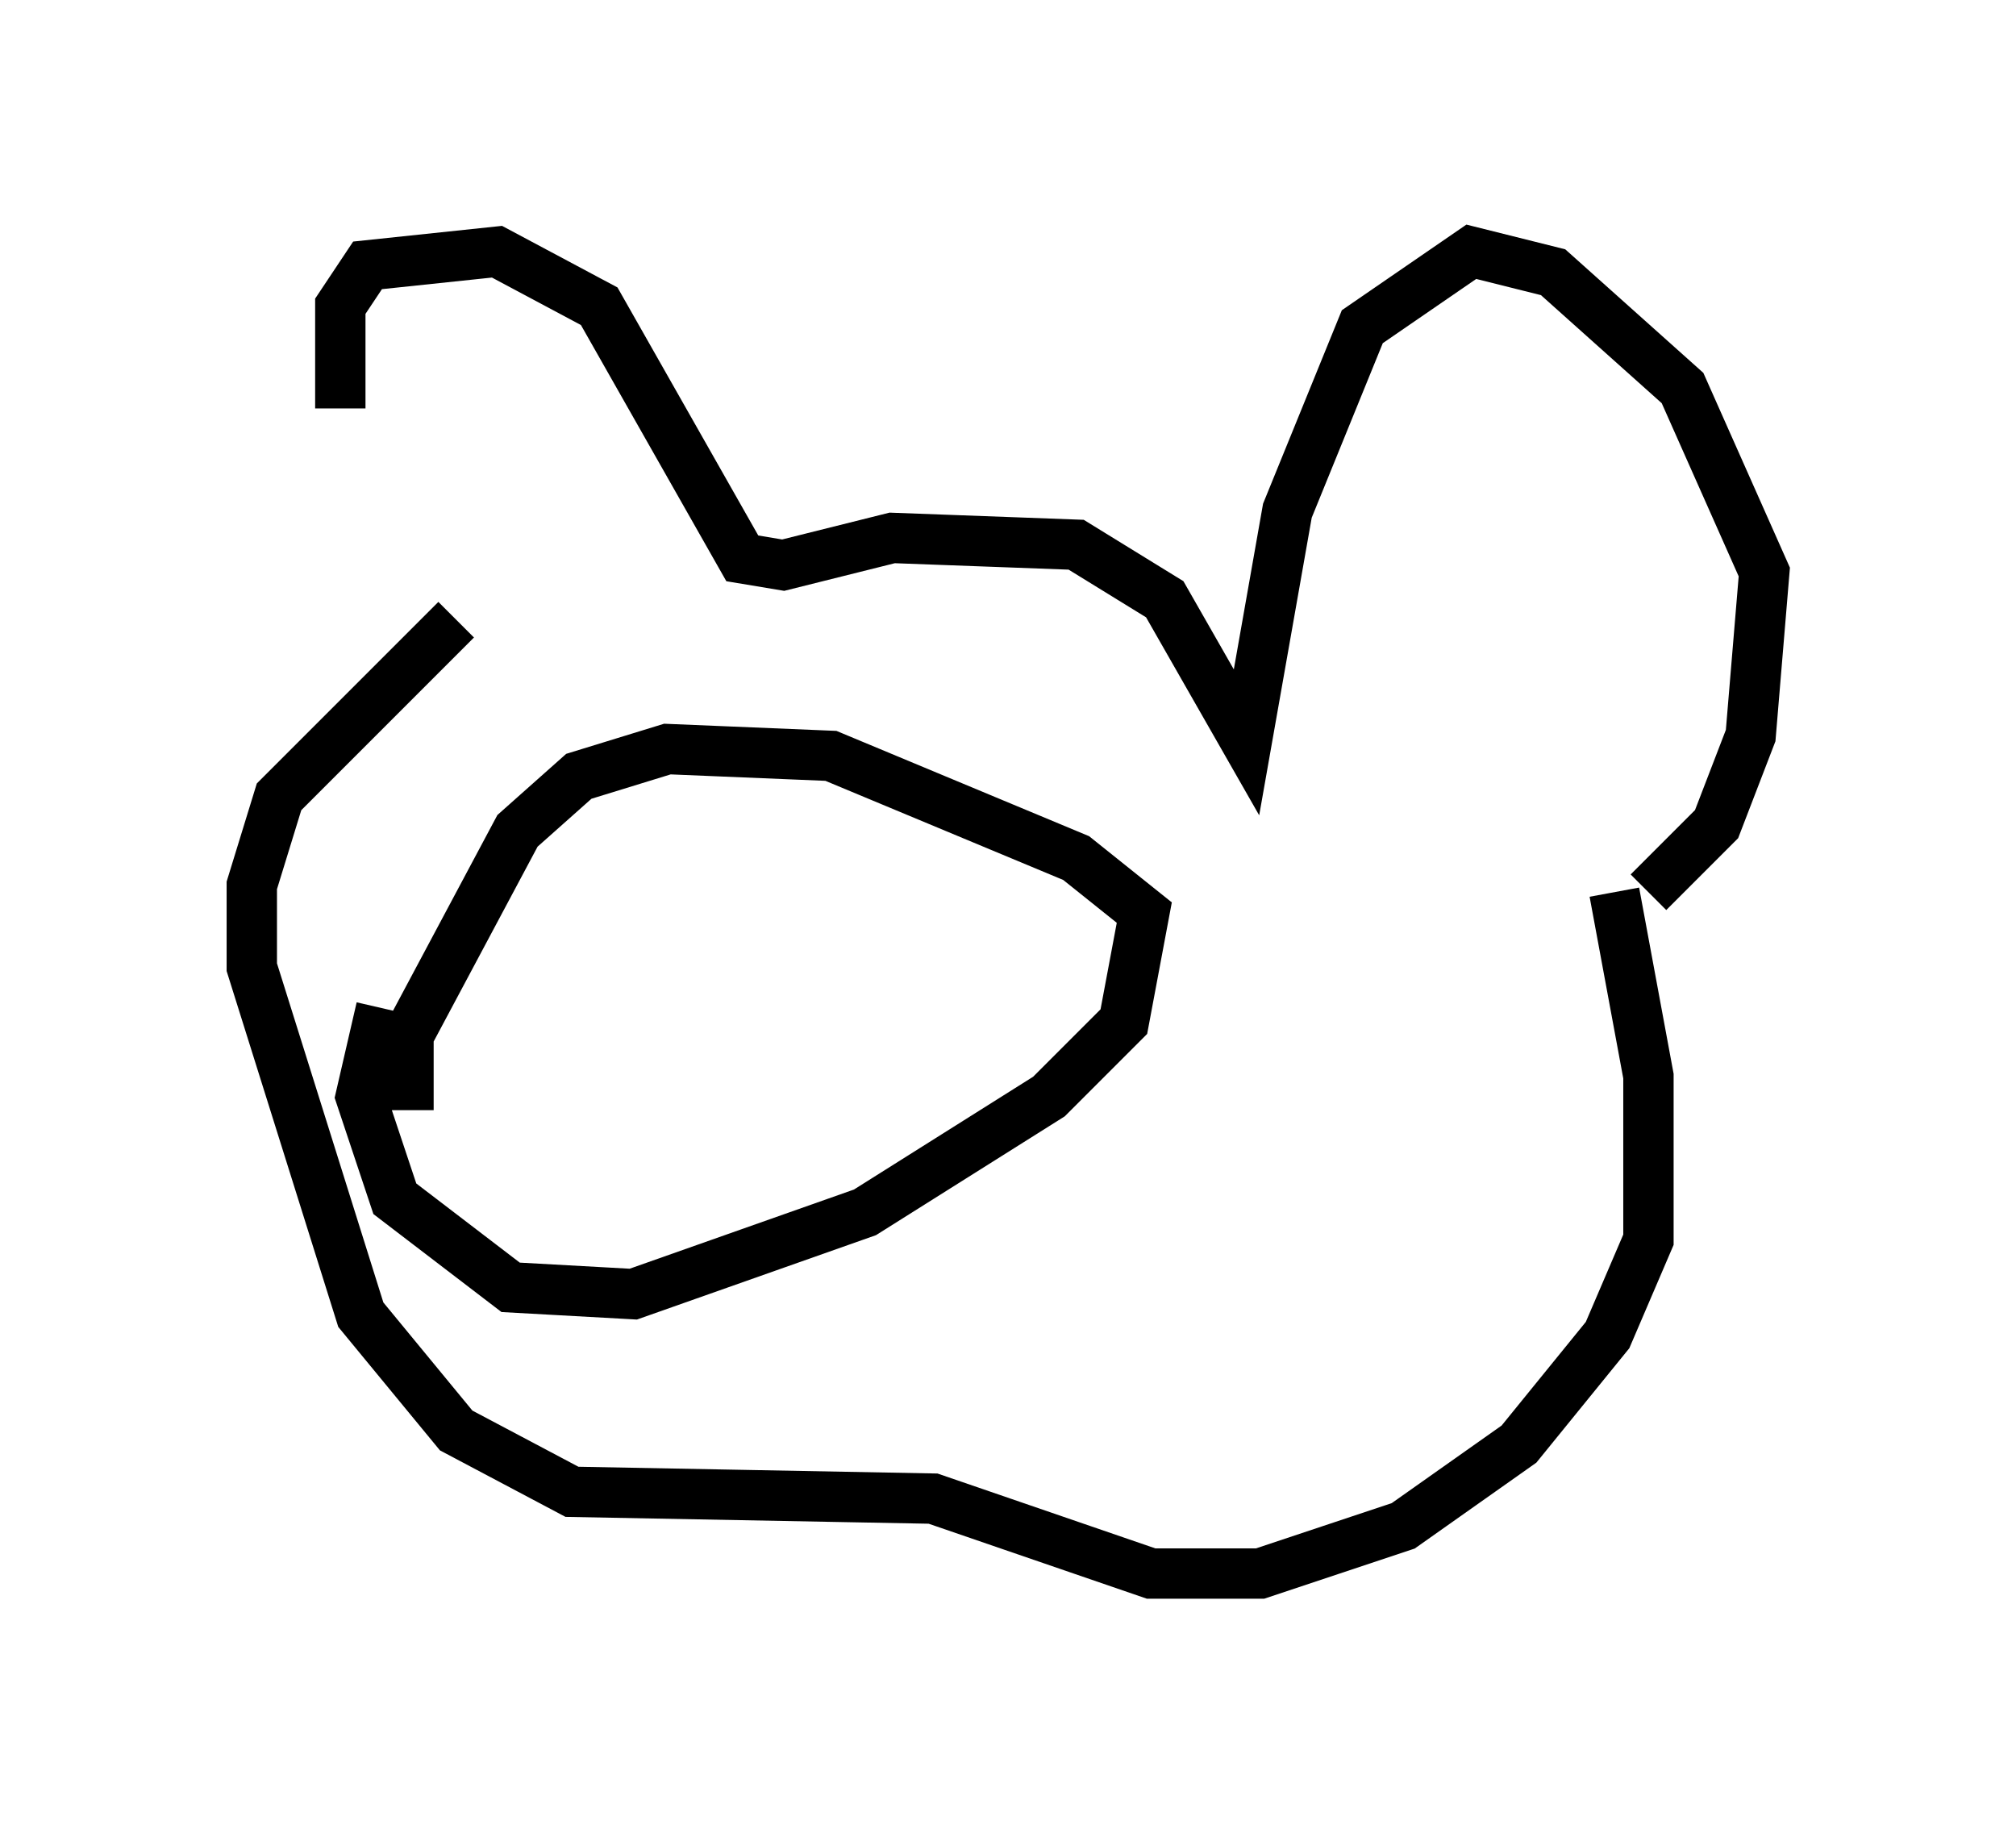 <?xml version="1.0" encoding="utf-8" ?>
<svg baseProfile="full" height="36.251" version="1.1" width="40.04" xmlns="http://www.w3.org/2000/svg" xmlns:ev="http://www.w3.org/2001/xml-events" xmlns:xlink="http://www.w3.org/1999/xlink"><defs /><rect fill="white" height="36.251" width="40.04" x="0" y="0" /><path d="M8.112, 11.089 m-1.353, -2.977 l0.0, -2.03 0.541, -0.812 l2.571, -0.271 2.03, 1.083 l2.842, 5.007 0.812, 0.135 l2.165, -0.541 3.654, 0.135 l1.759, 1.083 1.624, 2.842 l0.812, -4.601 1.488, -3.654 l2.165, -1.488 1.624, 0.406 l2.571, 2.3 1.624, 3.654 l-0.271, 3.248 -0.677, 1.759 l-1.353, 1.353 m-23.68, -5.413 l-3.518, 3.518 -0.541, 1.759 l0.0, 1.624 2.165, 6.901 l1.894, 2.3 2.3, 1.218 l7.172, 0.135 4.33, 1.488 l2.165, 0.0 2.842, -0.947 l2.3, -1.624 1.759, -2.165 l0.812, -1.894 0.0, -3.248 l-0.677, -3.654 m-24.492, 2.3 l-0.406, 1.759 0.677, 2.03 l2.3, 1.759 2.436, 0.135 l4.601, -1.624 3.654, -2.3 l1.488, -1.488 0.406, -2.165 l-1.353, -1.083 -4.871, -2.03 l-3.248, -0.135 -1.759, 0.541 l-1.218, 1.083 -2.165, 4.059 l0.0, 1.488 " fill="none" stroke="black" stroke-width="1" /></svg>